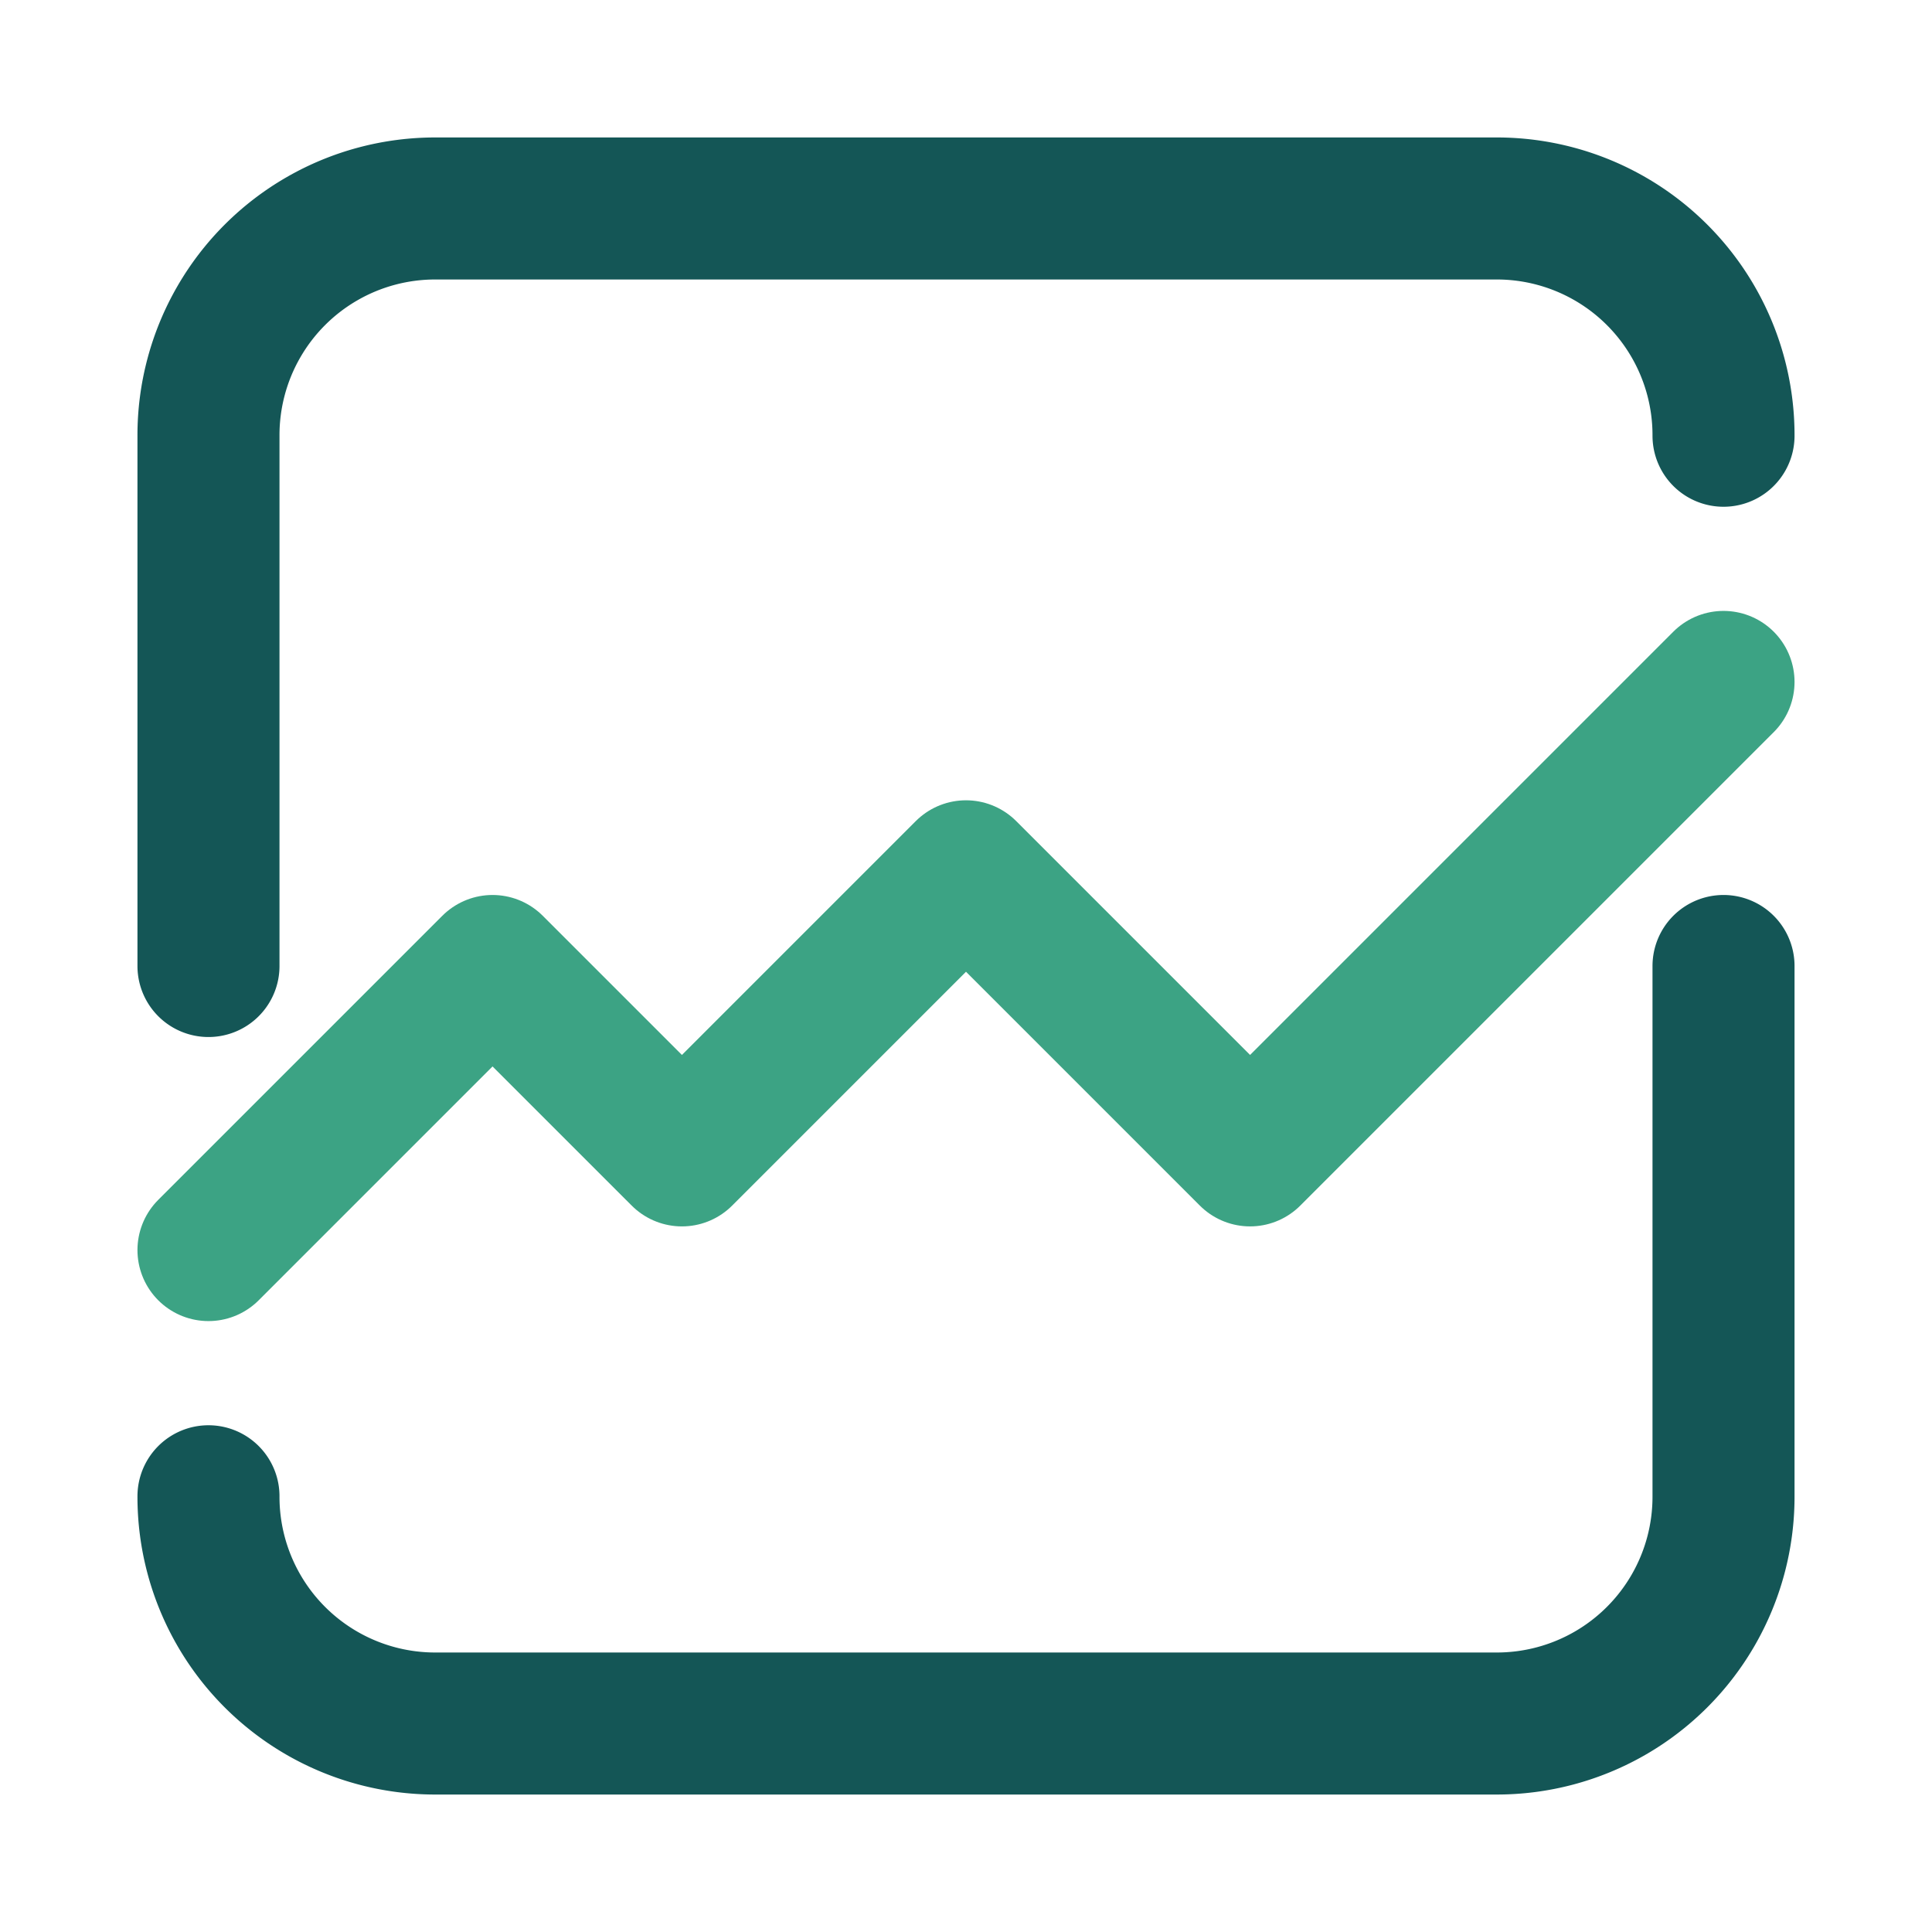 <svg data-name="C1" viewBox="0 0 256 256" xml:space="preserve" width="256" height="256" xmlns="http://www.w3.org/2000/svg"><path style="fill:none" d="M0 0h256v256H0Z"/><g fill="none" stroke-linecap="round" stroke-linejoin="round" stroke-width="18.82"><path d="M228.375 128v70.263a30.04 30.04 0 0 1-30.112 30.112H57.737a30.04 30.04 0 0 1-30.113-30.112m0-70.263V57.737a30.04 30.04 0 0 1 30.113-30.113h140.526a30.04 30.04 0 0 1 30.112 30.113" stroke="#145656"/><path stroke="#3ca384" d="M27.624 165.64 65.264 128l25.095 25.094 37.64-37.641 37.641 37.64 62.735-62.734"/></g></svg>